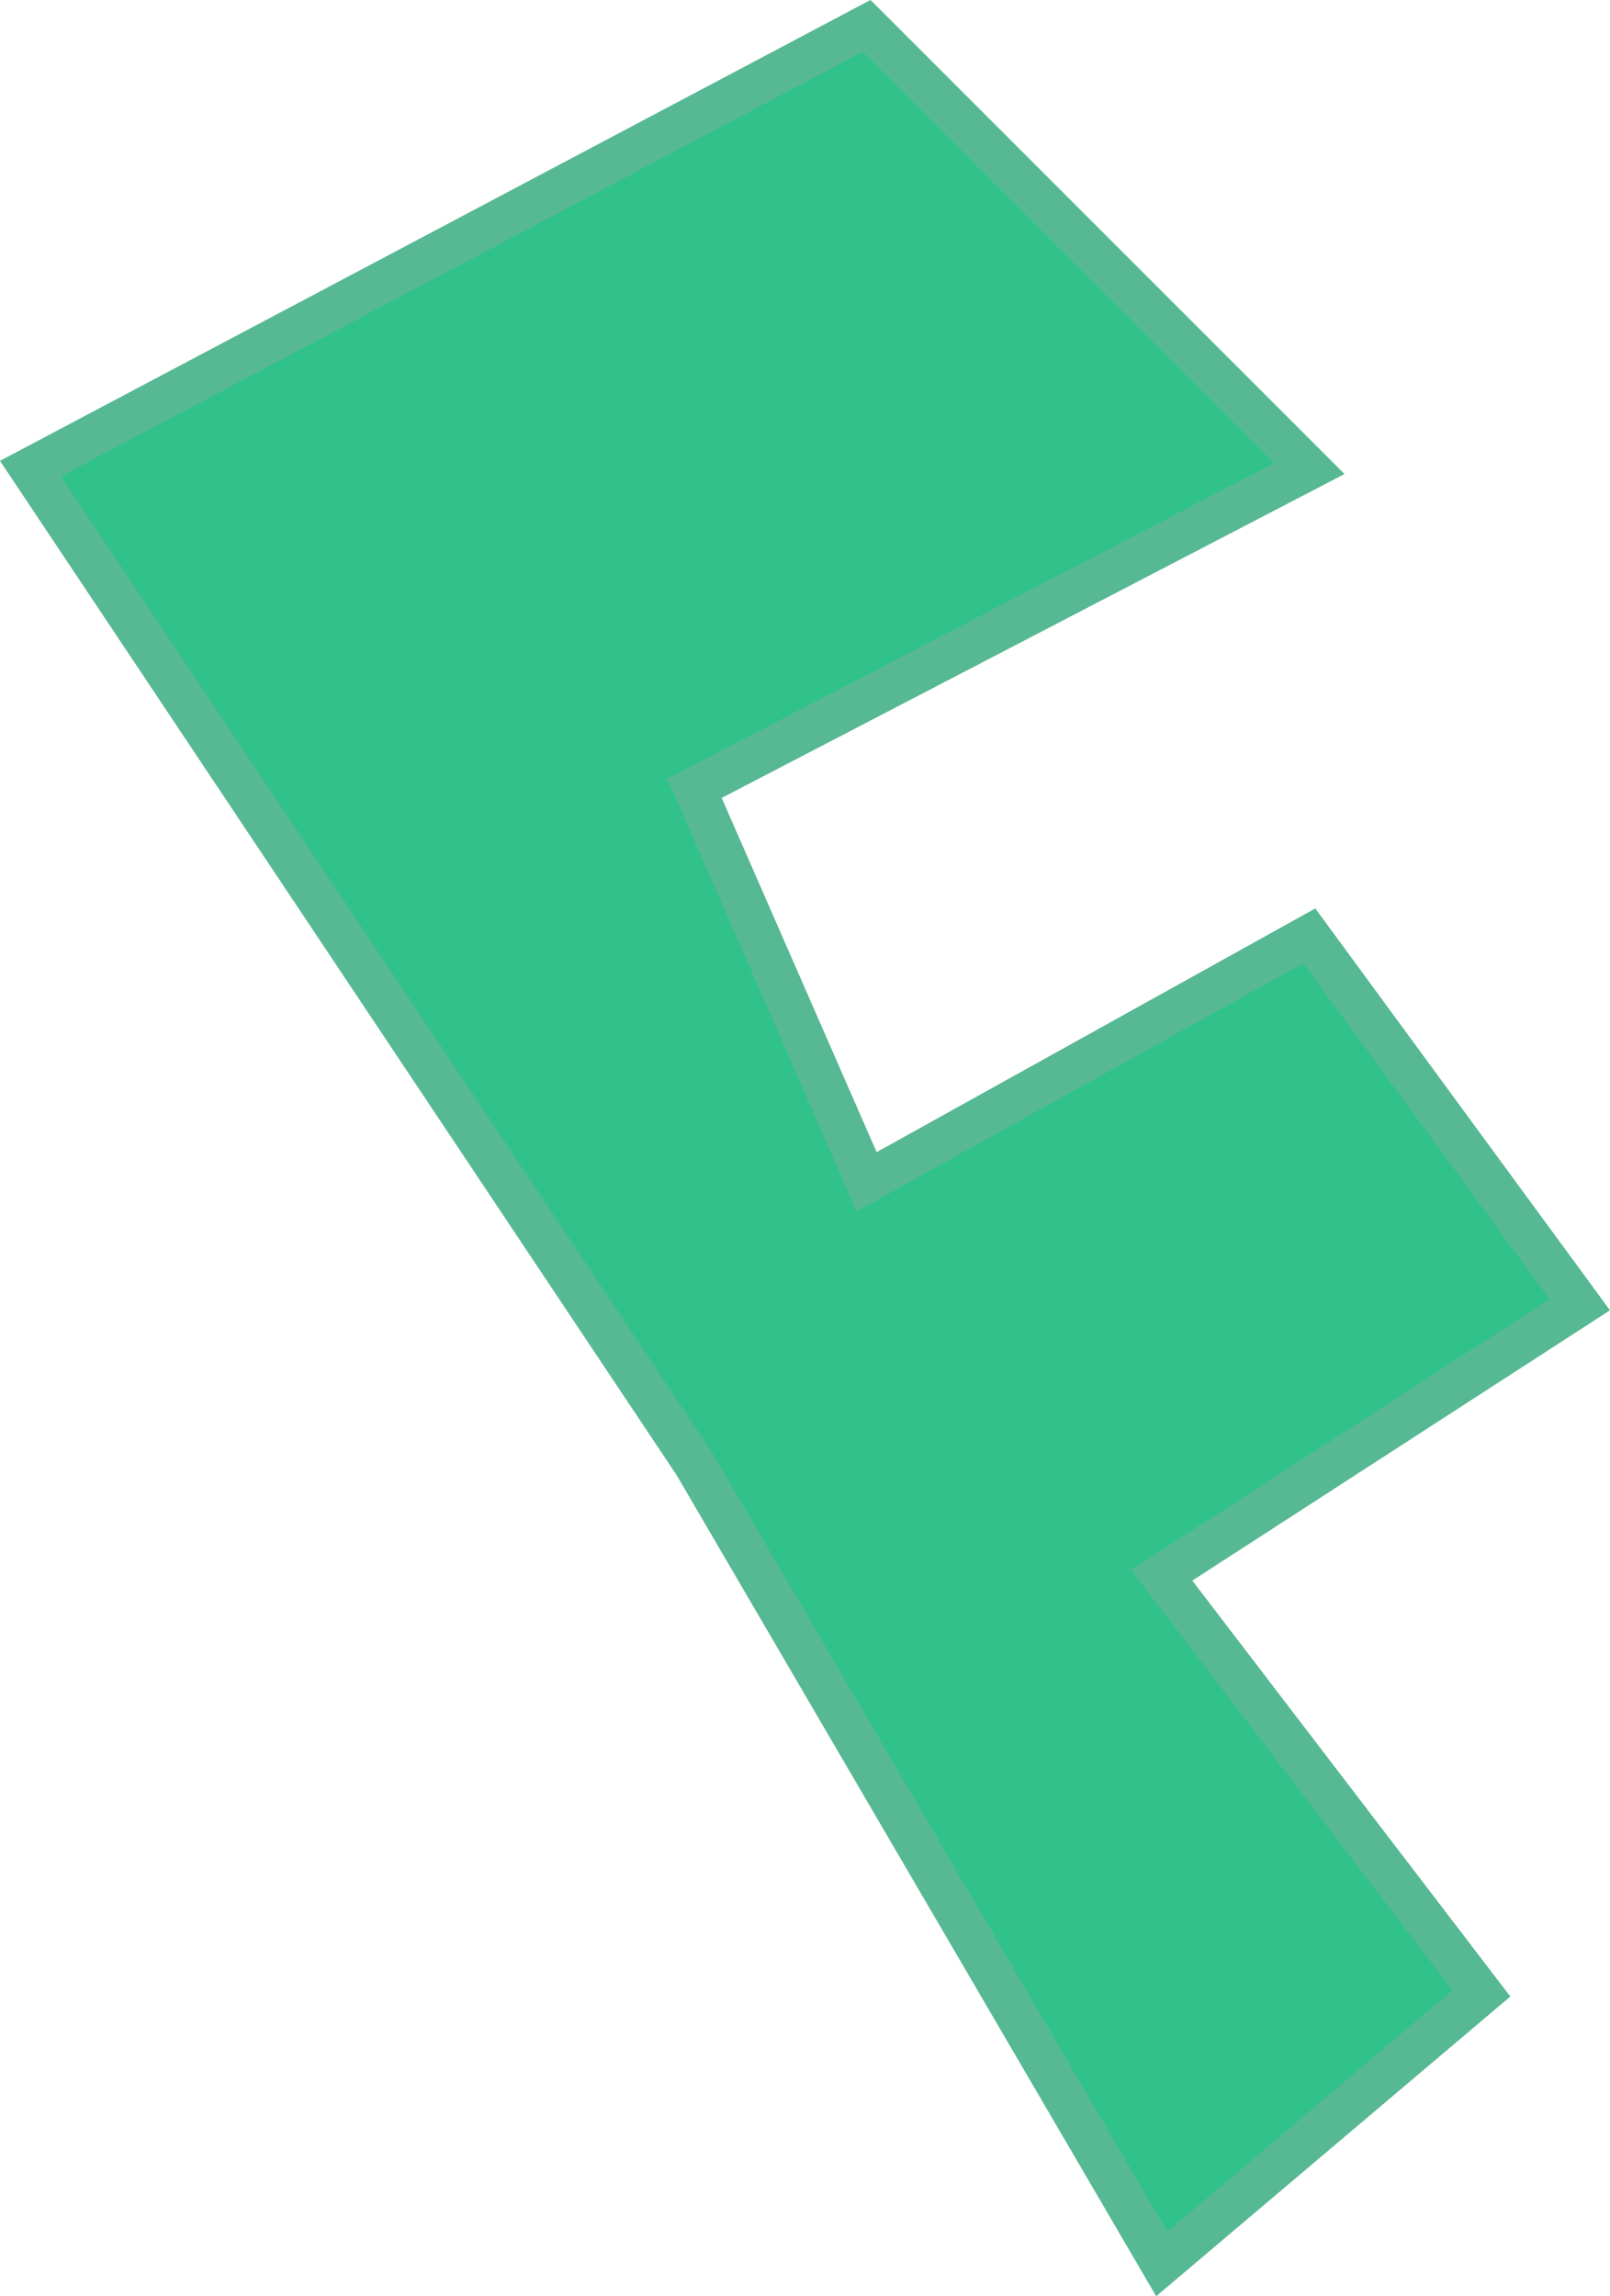<svg xmlns="http://www.w3.org/2000/svg" width="38.218" height="54.505" viewBox="0 0 38.218 54.505"><defs><style>.a{fill:#31c28c;stroke:#57b894;}</style></defs><path class="a" d="M-.746-19.516,10.346-.526l7.589-6.422-7.589-9.924,9.924-6.422L13.849-32.05,3.341-26.212l-4.086-9.34,14.594-7.589L3.341-53.65-16.508-43.142Z" transform="translate(17.231 54.264)"/></svg>